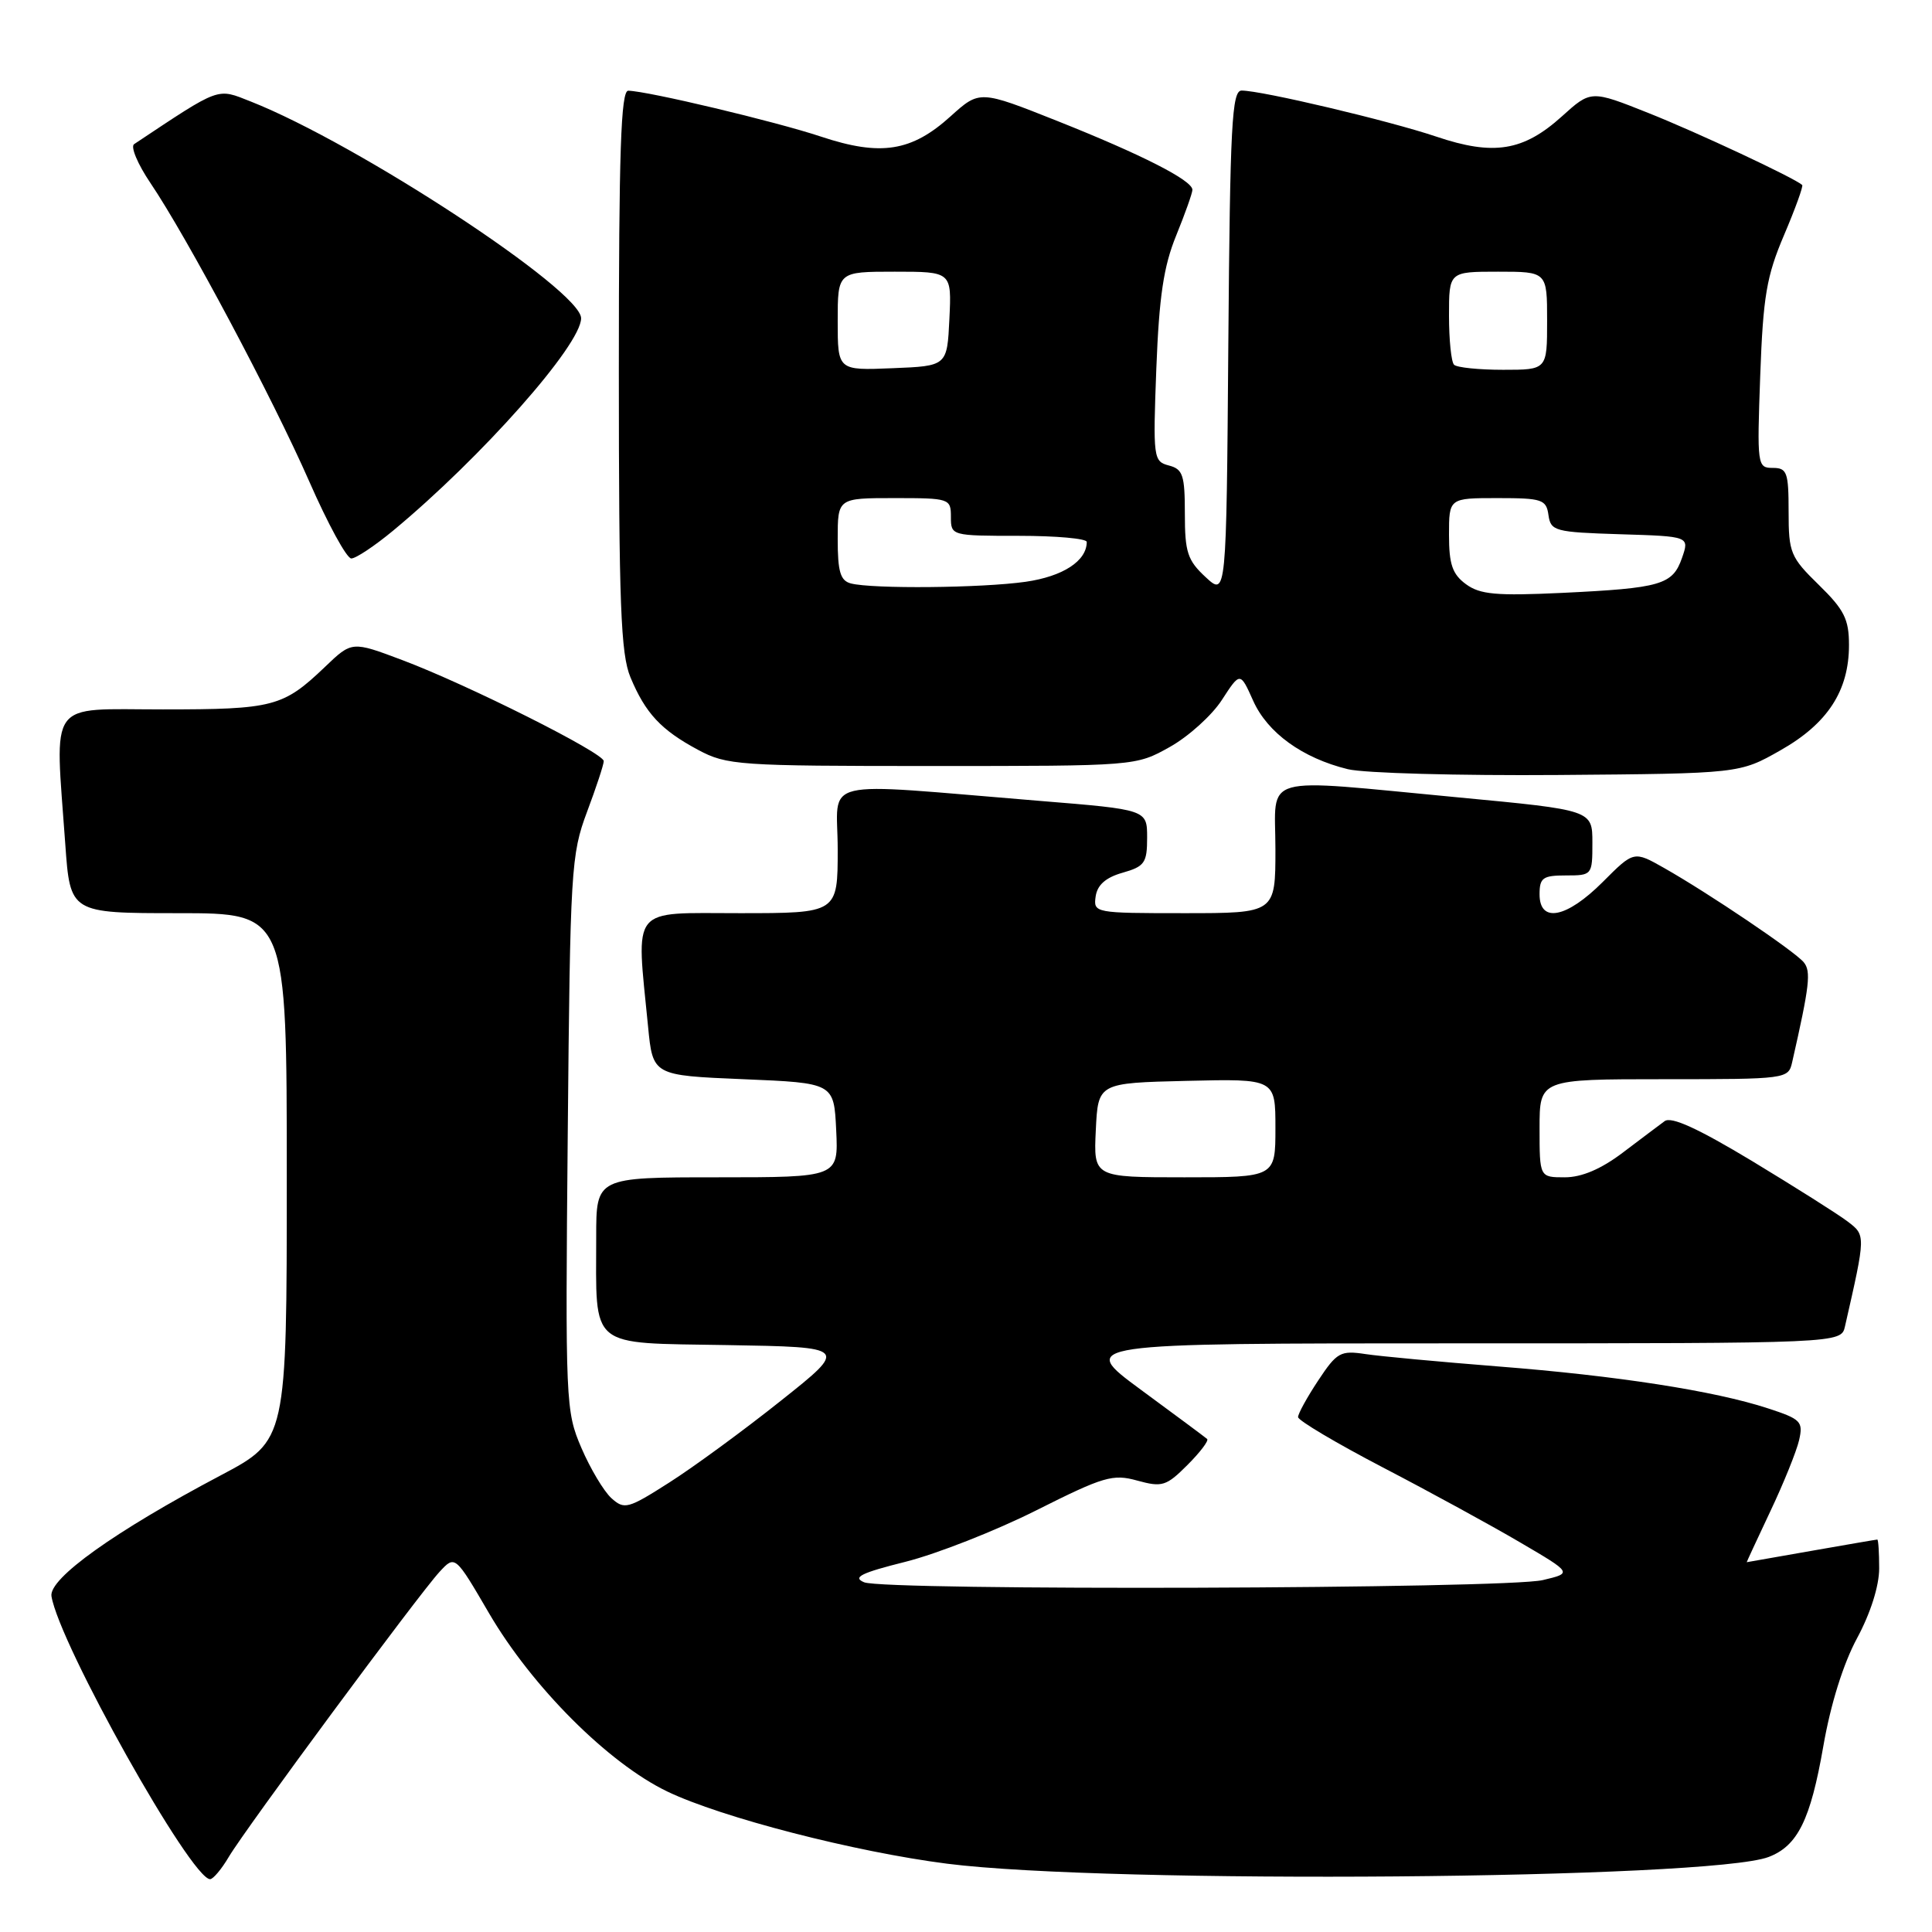 <?xml version="1.0" encoding="UTF-8" standalone="no"?>
<!DOCTYPE svg PUBLIC "-//W3C//DTD SVG 1.1//EN" "http://www.w3.org/Graphics/SVG/1.1/DTD/svg11.dtd" >
<svg xmlns="http://www.w3.org/2000/svg" xmlns:xlink="http://www.w3.org/1999/xlink" version="1.1" viewBox="0 0 256 256">
 <g >
 <path fill="currentColor"
d=" M 30.32 246.04 C 32.52 242.32 55.47 211.28 58.24 208.28 C 60.30 206.05 60.30 206.05 64.81 213.78 C 70.51 223.53 80.60 233.62 88.41 237.38 C 95.59 240.83 113.28 245.39 125.50 246.95 C 146.89 249.67 226.56 249.02 234.35 246.06 C 238.20 244.59 239.90 241.15 241.60 231.38 C 242.56 225.84 244.24 220.46 246.07 217.07 C 247.85 213.77 249.00 210.15 249.00 207.82 C 249.00 205.72 248.89 204.00 248.75 204.00 C 248.61 204.00 244.68 204.68 240.00 205.50 C 235.32 206.32 231.48 207.00 231.45 207.00 C 231.42 207.00 232.83 203.96 234.58 200.25 C 236.34 196.54 238.05 192.30 238.39 190.83 C 238.95 188.36 238.64 188.04 234.25 186.61 C 227.20 184.30 214.25 182.29 198.50 181.06 C 190.80 180.45 182.89 179.72 180.92 179.42 C 177.62 178.92 177.14 179.19 174.67 182.92 C 173.20 185.14 172.00 187.32 172.00 187.77 C 172.00 188.22 177.06 191.22 183.25 194.45 C 189.44 197.67 197.62 202.14 201.43 204.38 C 208.36 208.44 208.36 208.44 204.43 209.37 C 199.50 210.54 117.22 210.80 114.50 209.66 C 112.92 209.00 114.08 208.42 120.00 206.94 C 124.12 205.90 131.92 202.84 137.31 200.13 C 146.25 195.64 147.45 195.28 150.71 196.19 C 153.99 197.09 154.54 196.92 157.34 194.12 C 159.02 192.44 160.20 190.89 159.95 190.67 C 159.70 190.45 155.75 187.51 151.16 184.14 C 142.83 178.00 142.83 178.00 193.39 178.00 C 243.96 178.00 243.96 178.00 244.47 175.75 C 247.24 163.59 247.23 163.69 244.80 161.84 C 243.54 160.88 237.85 157.29 232.17 153.85 C 224.98 149.52 221.45 147.90 220.57 148.56 C 219.87 149.08 217.36 150.96 215.00 152.75 C 212.14 154.91 209.58 156.00 207.35 156.00 C 204.00 156.00 204.00 156.00 204.00 149.50 C 204.00 143.00 204.00 143.00 220.48 143.00 C 236.75 143.00 236.97 142.97 237.47 140.75 C 239.78 130.60 240.00 128.70 239.00 127.50 C 237.79 126.04 226.44 118.38 220.50 115.01 C 216.49 112.74 216.49 112.74 212.37 116.87 C 207.57 121.67 204.00 122.36 204.00 118.50 C 204.00 116.31 204.43 116.00 207.50 116.00 C 210.96 116.00 211.00 115.95 211.00 111.67 C 211.00 107.34 211.00 107.34 193.25 105.66 C 166.51 103.14 169.00 102.44 169.00 112.50 C 169.00 121.00 169.00 121.00 156.93 121.00 C 145.04 121.00 144.87 120.97 145.18 118.78 C 145.40 117.26 146.52 116.27 148.75 115.64 C 151.67 114.81 152.00 114.33 152.00 111.00 C 152.00 107.28 152.00 107.28 137.75 106.12 C 107.78 103.68 111.00 102.91 111.00 112.54 C 111.00 121.00 111.00 121.00 98.00 121.00 C 83.37 121.00 84.29 119.85 85.87 136.00 C 86.50 142.50 86.50 142.50 98.50 143.00 C 110.50 143.50 110.50 143.50 110.80 149.75 C 111.10 156.00 111.10 156.00 95.05 156.00 C 79.00 156.00 79.00 156.00 79.00 163.88 C 79.00 178.89 77.82 177.91 96.33 178.23 C 112.41 178.50 112.41 178.50 103.45 185.62 C 98.53 189.54 91.88 194.41 88.67 196.45 C 83.20 199.94 82.73 200.06 81.01 198.51 C 80.01 197.60 78.22 194.61 77.04 191.86 C 74.95 187.00 74.90 185.89 75.23 150.18 C 75.55 115.20 75.67 113.23 77.78 107.59 C 79.00 104.34 80.00 101.31 80.00 100.85 C 80.00 99.77 61.96 90.72 53.32 87.47 C 46.63 84.95 46.63 84.95 43.07 88.36 C 37.51 93.67 36.24 94.00 21.57 94.00 C 6.13 94.00 7.27 92.42 8.65 111.85 C 9.30 121.00 9.30 121.00 23.65 121.00 C 38.00 121.00 38.00 121.00 38.00 155.93 C 38.00 190.86 38.00 190.86 29.25 195.49 C 15.22 202.90 6.44 209.17 6.82 211.51 C 7.86 217.85 25.32 249.00 27.84 249.00 C 28.24 249.00 29.36 247.67 30.32 246.04 Z  M 235.92 99.42 C 242.17 95.88 245.00 91.53 245.00 85.47 C 245.00 82.05 244.37 80.79 241.00 77.50 C 237.24 73.83 237.00 73.24 237.00 67.80 C 237.00 62.57 236.79 62.00 234.90 62.00 C 232.85 62.00 232.81 61.67 233.24 49.75 C 233.62 39.27 234.08 36.58 236.40 31.14 C 237.89 27.64 238.97 24.65 238.80 24.51 C 237.72 23.55 224.81 17.51 218.44 14.98 C 210.81 11.94 210.81 11.94 206.96 15.42 C 201.85 20.03 197.92 20.67 190.31 18.10 C 184.04 15.99 167.18 12.00 164.52 12.00 C 163.23 12.00 162.99 16.53 162.76 45.51 C 162.50 79.02 162.50 79.02 159.75 76.47 C 157.35 74.25 157.00 73.17 157.00 68.08 C 157.00 62.96 156.74 62.16 154.88 61.68 C 152.83 61.14 152.77 60.71 153.22 48.81 C 153.59 39.30 154.18 35.30 155.85 31.21 C 157.03 28.31 158.00 25.58 158.00 25.15 C 158.00 23.90 151.30 20.49 140.15 16.05 C 129.81 11.94 129.81 11.94 125.96 15.41 C 120.79 20.09 116.70 20.73 108.81 18.11 C 102.74 16.09 85.83 12.07 83.25 12.02 C 82.27 12.00 82.00 20.06 82.00 49.03 C 82.00 80.10 82.25 86.66 83.54 89.75 C 85.53 94.52 87.59 96.73 92.50 99.36 C 96.31 101.40 97.81 101.50 123.50 101.50 C 150.49 101.50 150.50 101.50 155.00 98.98 C 157.47 97.60 160.59 94.79 161.91 92.74 C 164.33 89.01 164.33 89.01 166.05 92.85 C 167.95 97.10 172.58 100.45 178.59 101.92 C 180.74 102.45 193.30 102.79 206.50 102.69 C 230.50 102.50 230.50 102.50 235.92 99.42 Z  M 52.07 70.33 C 63.79 60.62 77.00 45.71 77.00 42.17 C 77.00 38.47 47.44 19.07 33.25 13.46 C 28.68 11.66 29.34 11.41 17.77 19.10 C 17.27 19.43 18.24 21.74 19.92 24.23 C 24.80 31.45 36.11 52.71 40.98 63.80 C 43.44 69.41 45.94 74.00 46.55 74.00 C 47.15 74.00 49.63 72.35 52.07 70.33 Z  M 145.20 149.75 C 145.50 143.50 145.50 143.50 157.25 143.22 C 169.00 142.94 169.00 142.94 169.00 149.47 C 169.00 156.00 169.00 156.00 156.95 156.00 C 144.90 156.00 144.90 156.00 145.20 149.75 Z  M 194.25 77.41 C 192.45 76.09 192.00 74.78 192.00 70.88 C 192.00 66.00 192.00 66.00 198.43 66.00 C 204.34 66.00 204.89 66.18 205.18 68.25 C 205.48 70.37 206.02 70.52 214.69 70.79 C 223.87 71.07 223.87 71.07 222.87 73.94 C 221.63 77.49 220.10 77.93 207.00 78.56 C 198.27 78.97 196.12 78.78 194.25 77.41 Z  M 112.75 77.31 C 111.35 76.95 111.00 75.75 111.00 71.43 C 111.00 66.00 111.00 66.00 118.50 66.00 C 125.83 66.00 126.00 66.06 126.00 68.50 C 126.00 70.98 126.07 71.00 135.00 71.00 C 139.95 71.00 144.00 71.36 144.00 71.81 C 144.00 74.33 140.85 76.38 135.90 77.09 C 130.07 77.92 115.60 78.05 112.75 77.31 Z  M 111.00 42.54 C 111.00 36.00 111.00 36.00 118.55 36.00 C 126.10 36.00 126.10 36.00 125.80 42.25 C 125.50 48.50 125.50 48.50 118.25 48.79 C 111.00 49.09 111.00 49.09 111.00 42.54 Z  M 192.67 48.33 C 192.30 47.97 192.00 45.04 192.00 41.83 C 192.00 36.00 192.00 36.00 198.50 36.00 C 205.00 36.00 205.00 36.00 205.00 42.50 C 205.00 49.00 205.00 49.00 199.17 49.00 C 195.96 49.00 193.03 48.70 192.67 48.33 Z "/>
</g>
</svg>